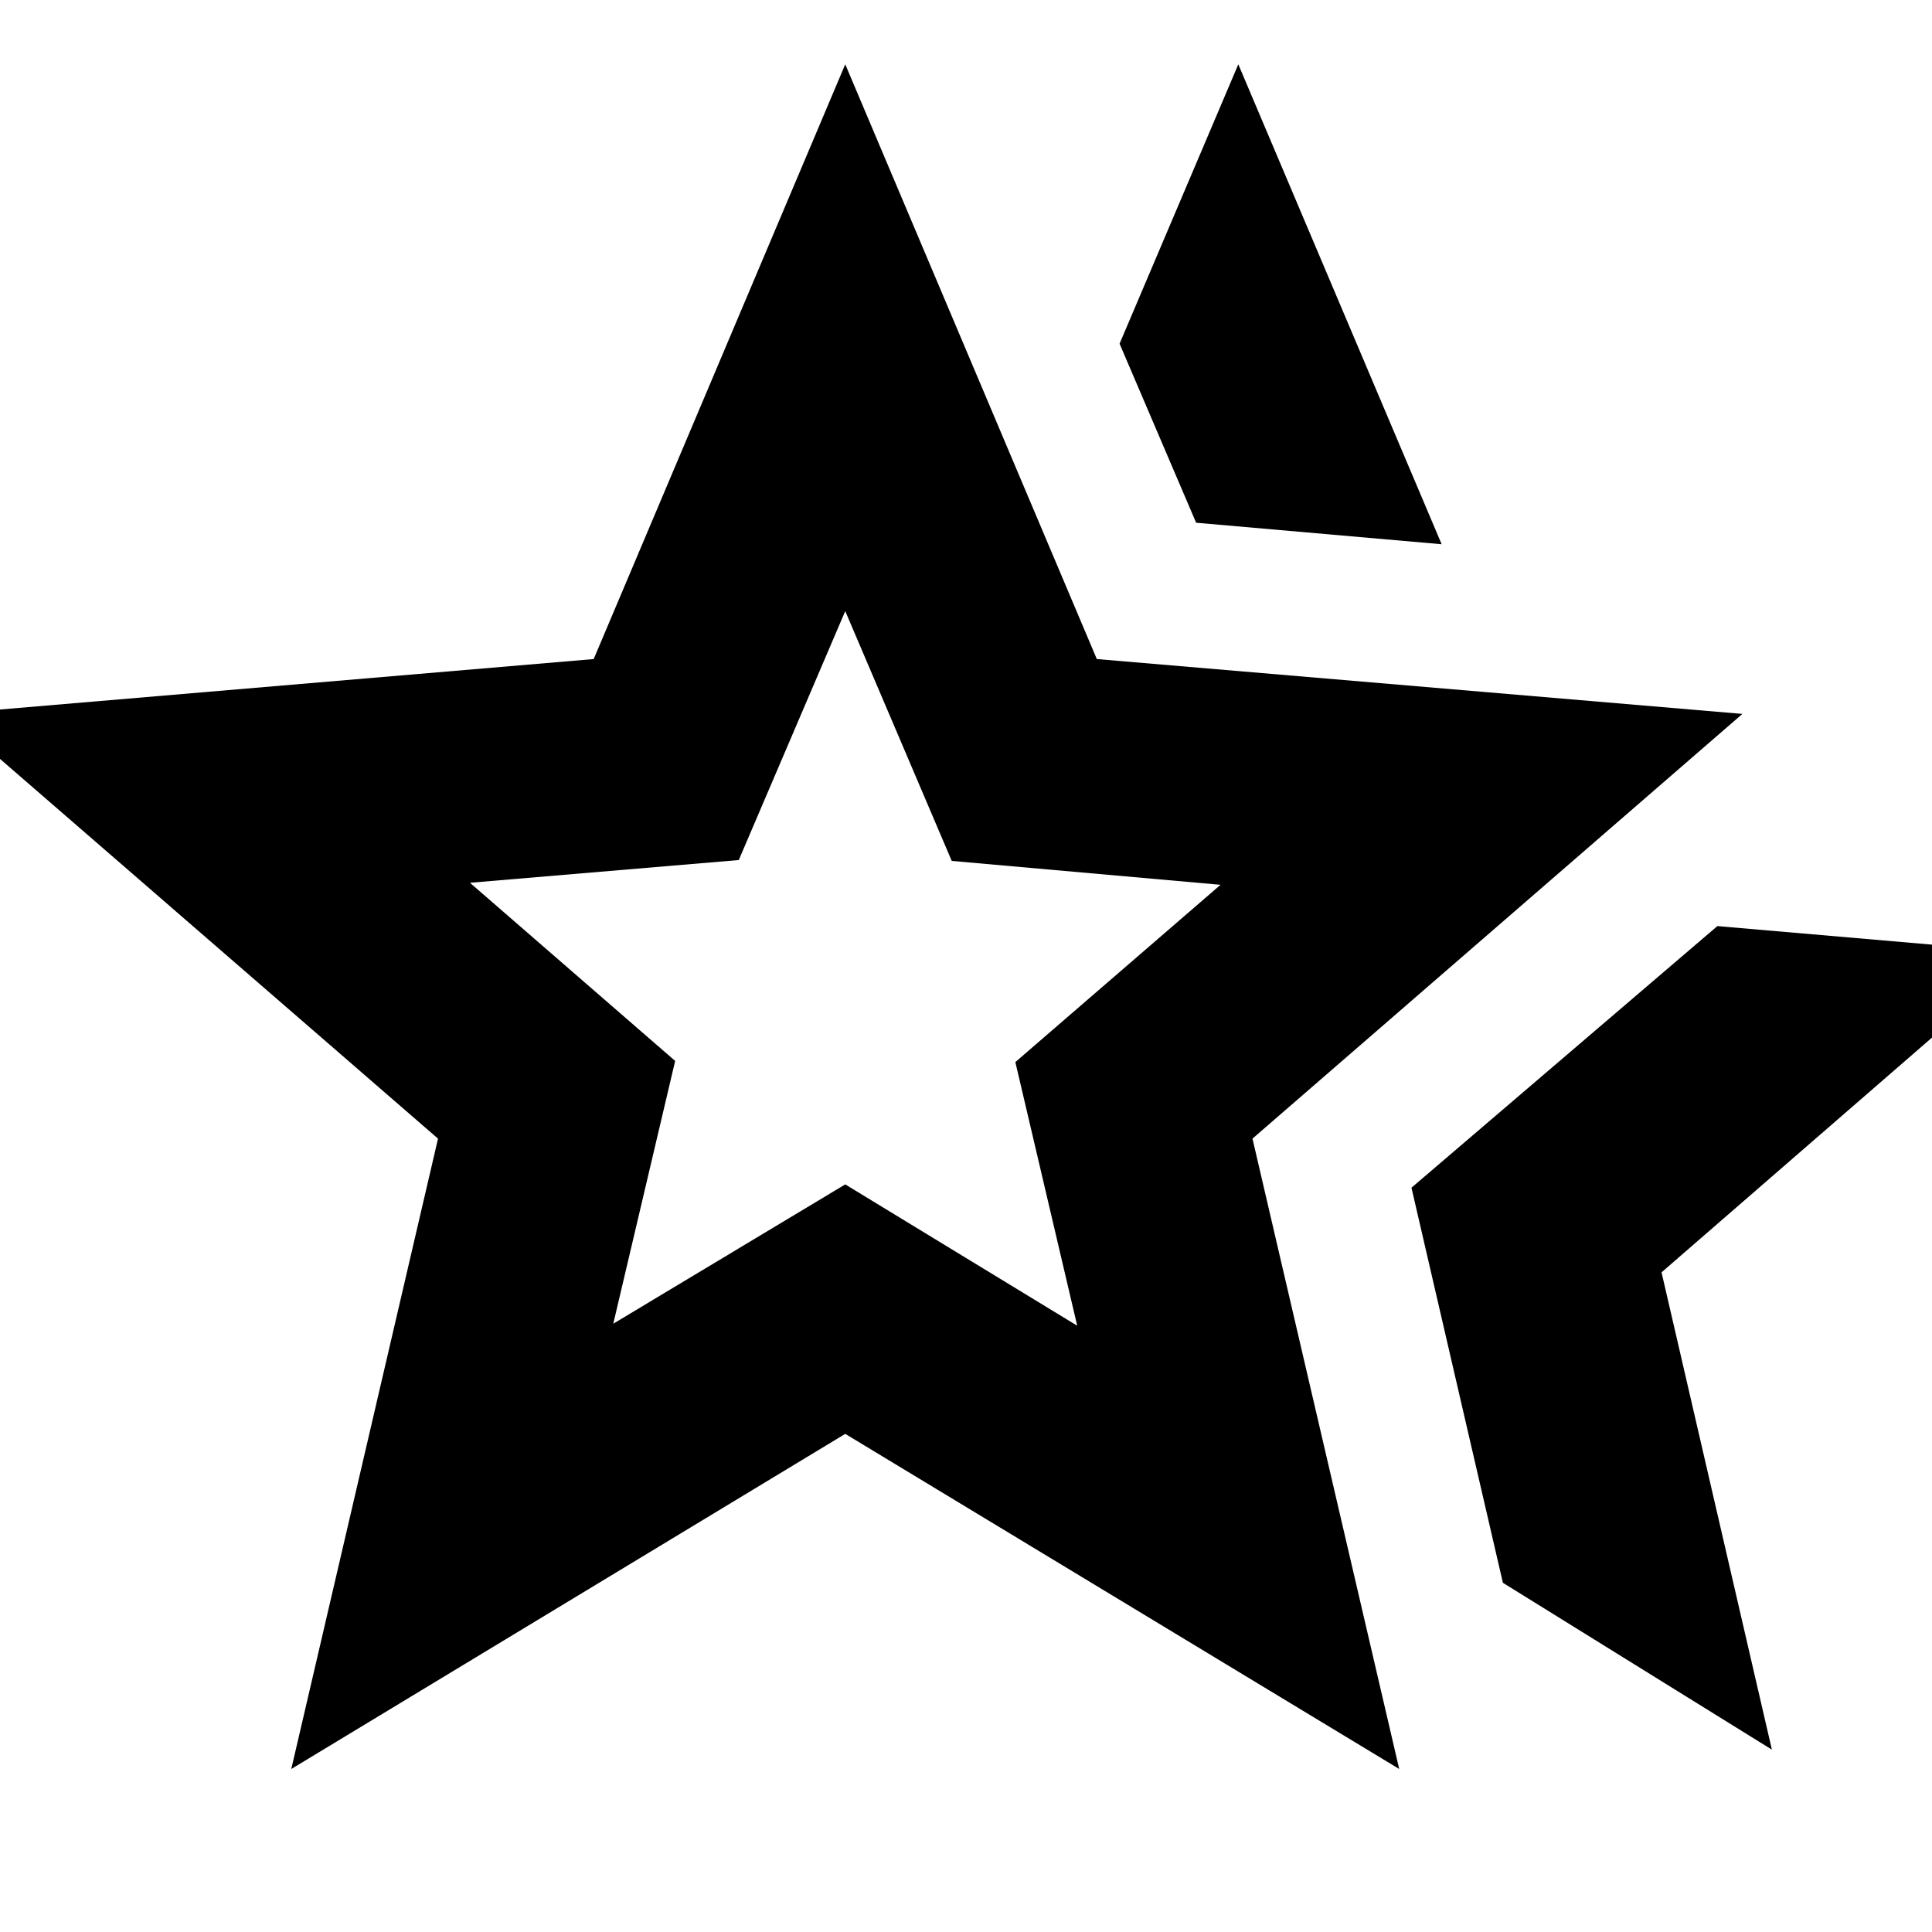 <svg xmlns="http://www.w3.org/2000/svg" height="24" viewBox="0 -960 960 960" width="24"><path d="m701.35-369.83 152-130 155.04 13.4-182.78 158.65 54.83 237.17-133.66-82.91-45.43-196.31Zm-107-330.43-38.04-88.96 59-138.83 101.04 238.48-122-10.69Zm-289.61 398L420-371.48l115.26 70.22-30.74-131 101.96-88.09-133.57-11.87L420-656.35l-52.91 123.7-133.57 11.3 101.96 88.52-30.74 130.57ZM144.74-81l72.91-313.22-243.43-211.04L295-632.52l125-295.53 125 295.53 320.78 27.26-243.43 211.04L695.26-81 420-247.52 144.74-81ZM420-458.87Z"/></svg>